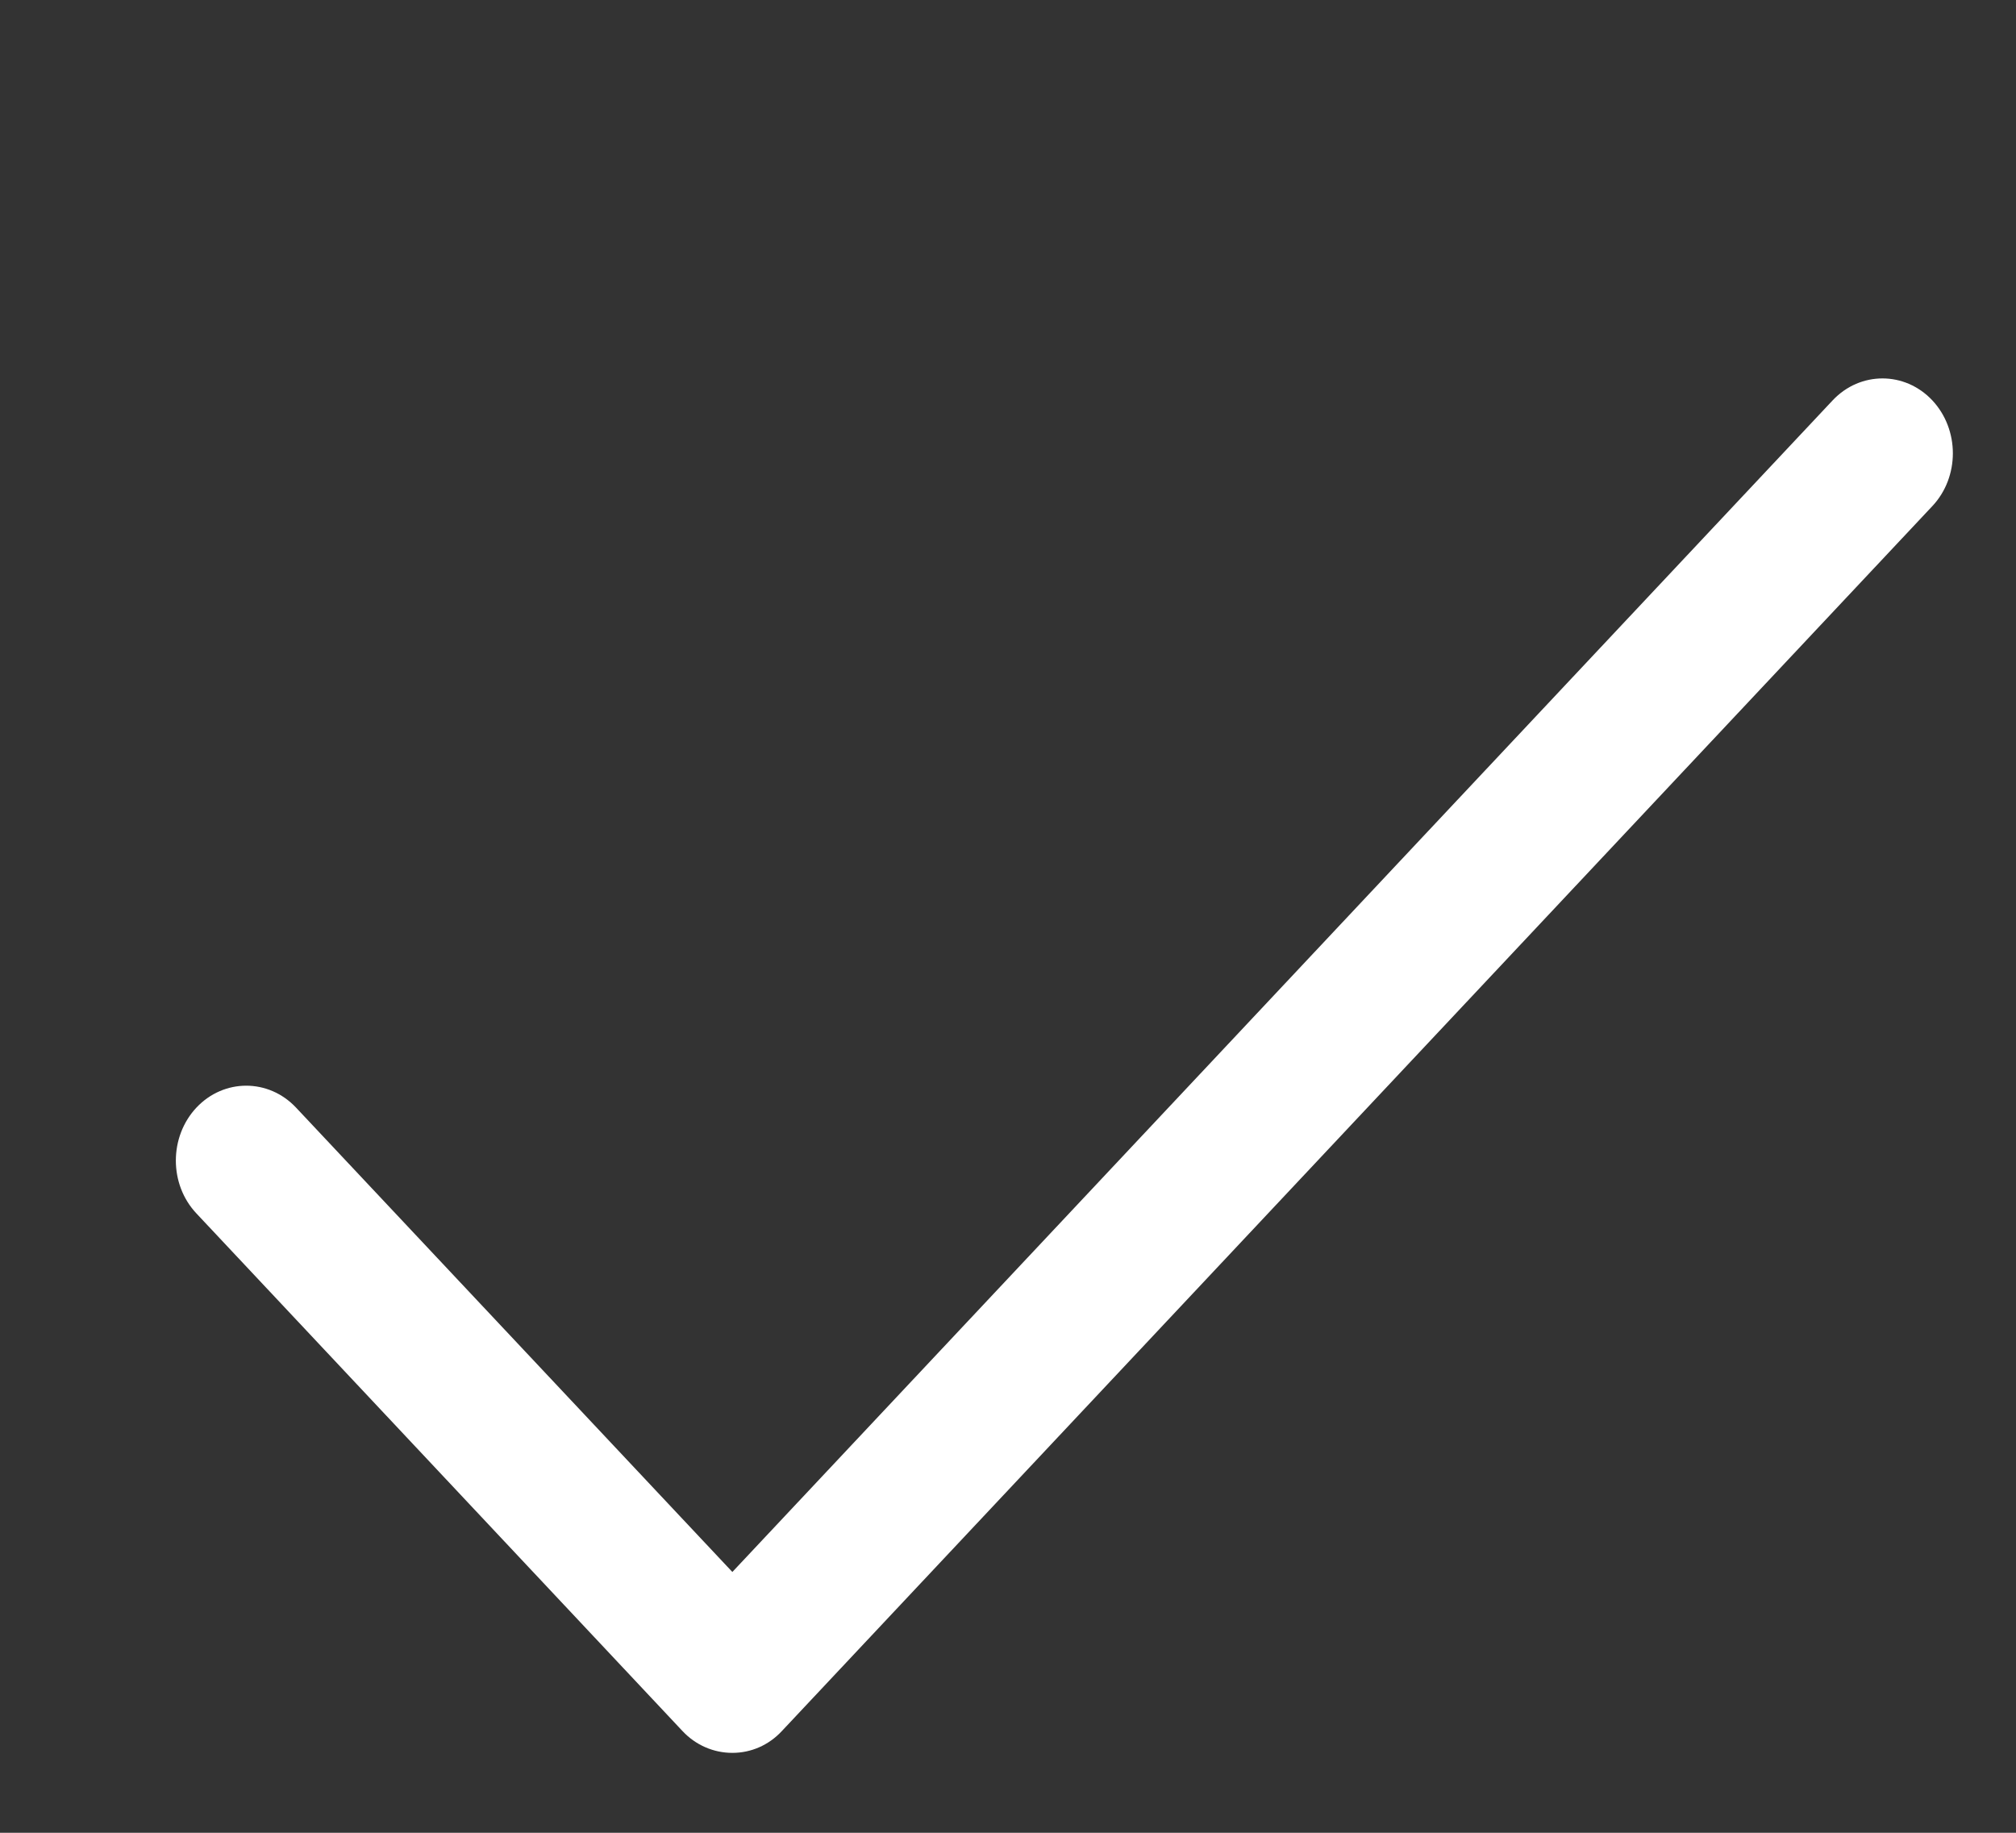 <svg  viewBox="0 0 11 10" fill="none" xmlns="http://www.w3.org/2000/svg">
    <rect x="0" y="0" width="11" height="10" fill="#333333" stroke="none"/>
    <path d="M3.996 9.564C3.894 9.564 3.796 9.522 3.724 9.445L1.072 6.621C0.922 6.462 0.922 6.203 1.072 6.043C1.222 5.884 1.465 5.884 1.615 6.043L3.996 8.577L10 2.184C10.15 2.025 10.393 2.025 10.543 2.184C10.693 2.344 10.693 2.603 10.543 2.762L4.267 9.444C4.195 9.522 4.098 9.564 3.996 9.564Z" fill="#fff" />
</svg>